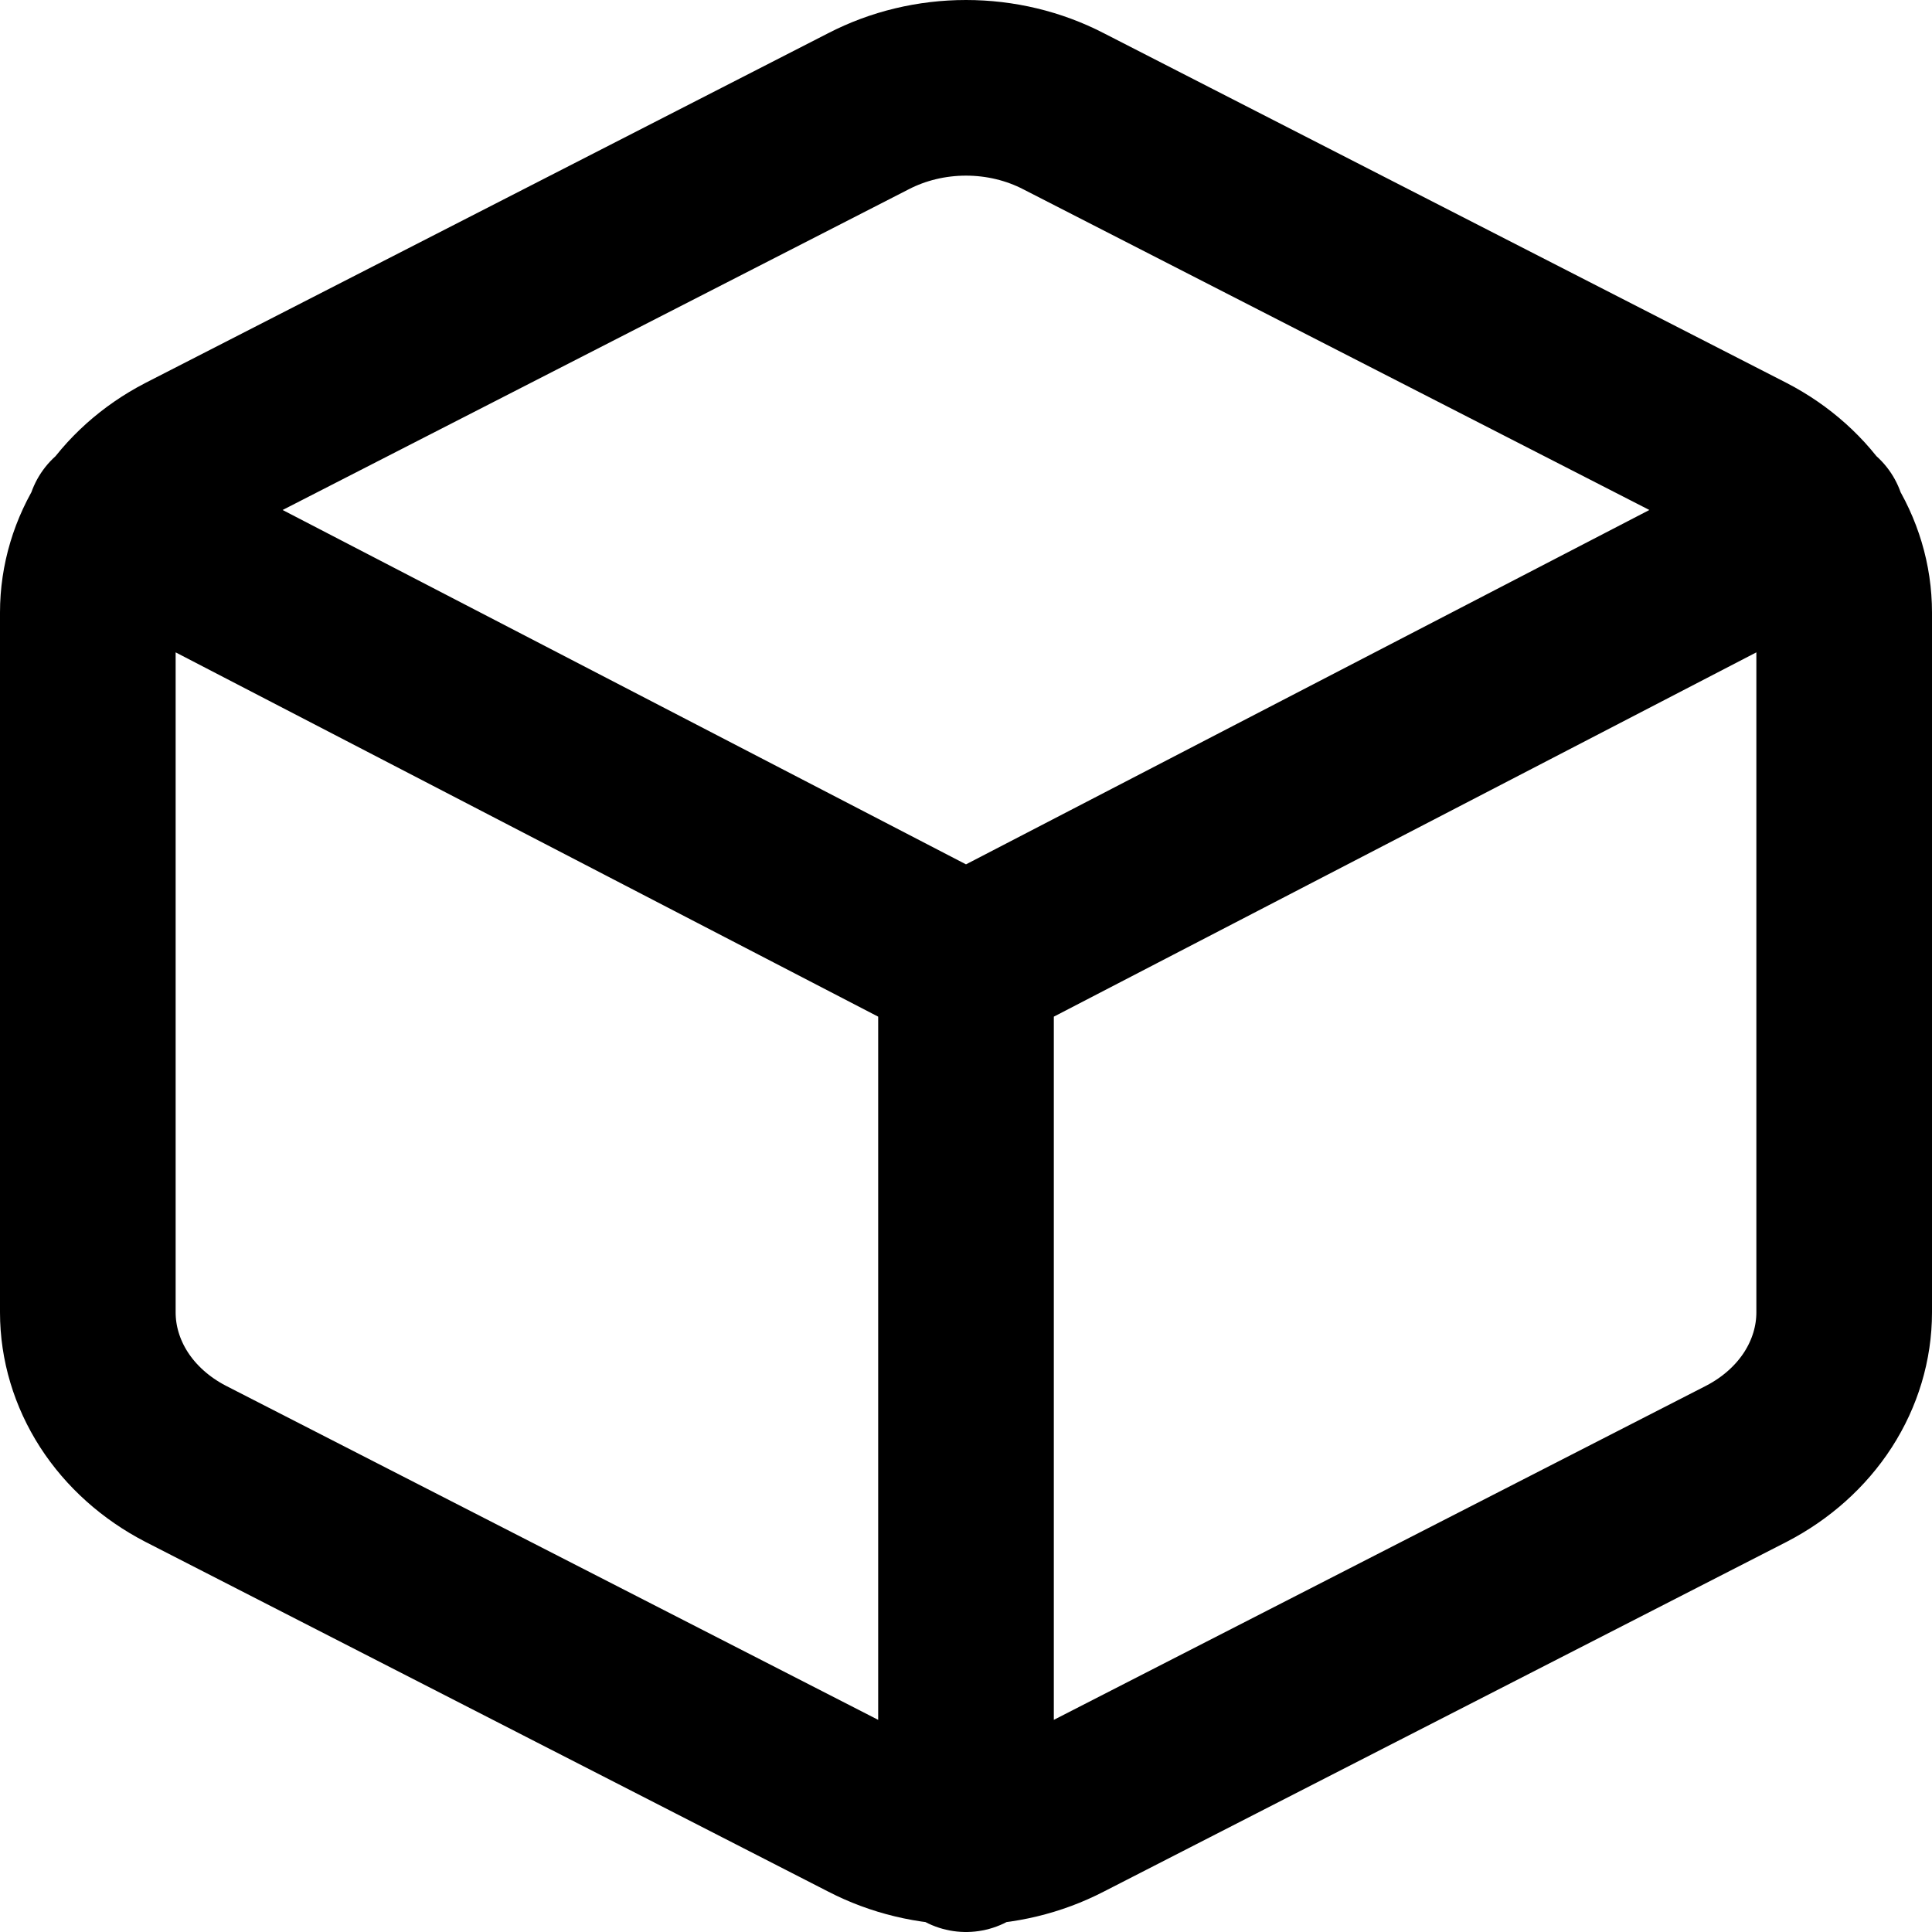 <svg viewBox="0 0 22 22" fill="none" xmlns="http://www.w3.org/2000/svg">
    <path
        d="M1.3 5.939L11 10.969L20.7 5.939M11 21V10.959M21 14.944V6.975C21 6.625 20.897 6.282 20.702 5.98C20.507 5.677 20.226 5.426 19.889 5.251L12.111 1.267C11.773 1.092 11.39 1 11 1C10.61 1 10.227 1.092 9.889 1.267L2.111 5.251C1.774 5.426 1.493 5.677 1.298 5.98C1.103 6.282 1 6.625 1 6.975V14.944C1 15.293 1.103 15.636 1.298 15.939C1.493 16.241 1.774 16.492 2.111 16.667L9.889 20.651C10.227 20.826 10.61 20.918 11 20.918C11.39 20.918 11.773 20.826 12.111 20.651L19.889 16.667C20.226 16.492 20.507 16.241 20.702 15.939C20.897 15.636 21 15.293 21 14.944Z"
        stroke="currentColor" stroke-width="2" stroke-linecap="round" stroke-linejoin="round" />
</svg>